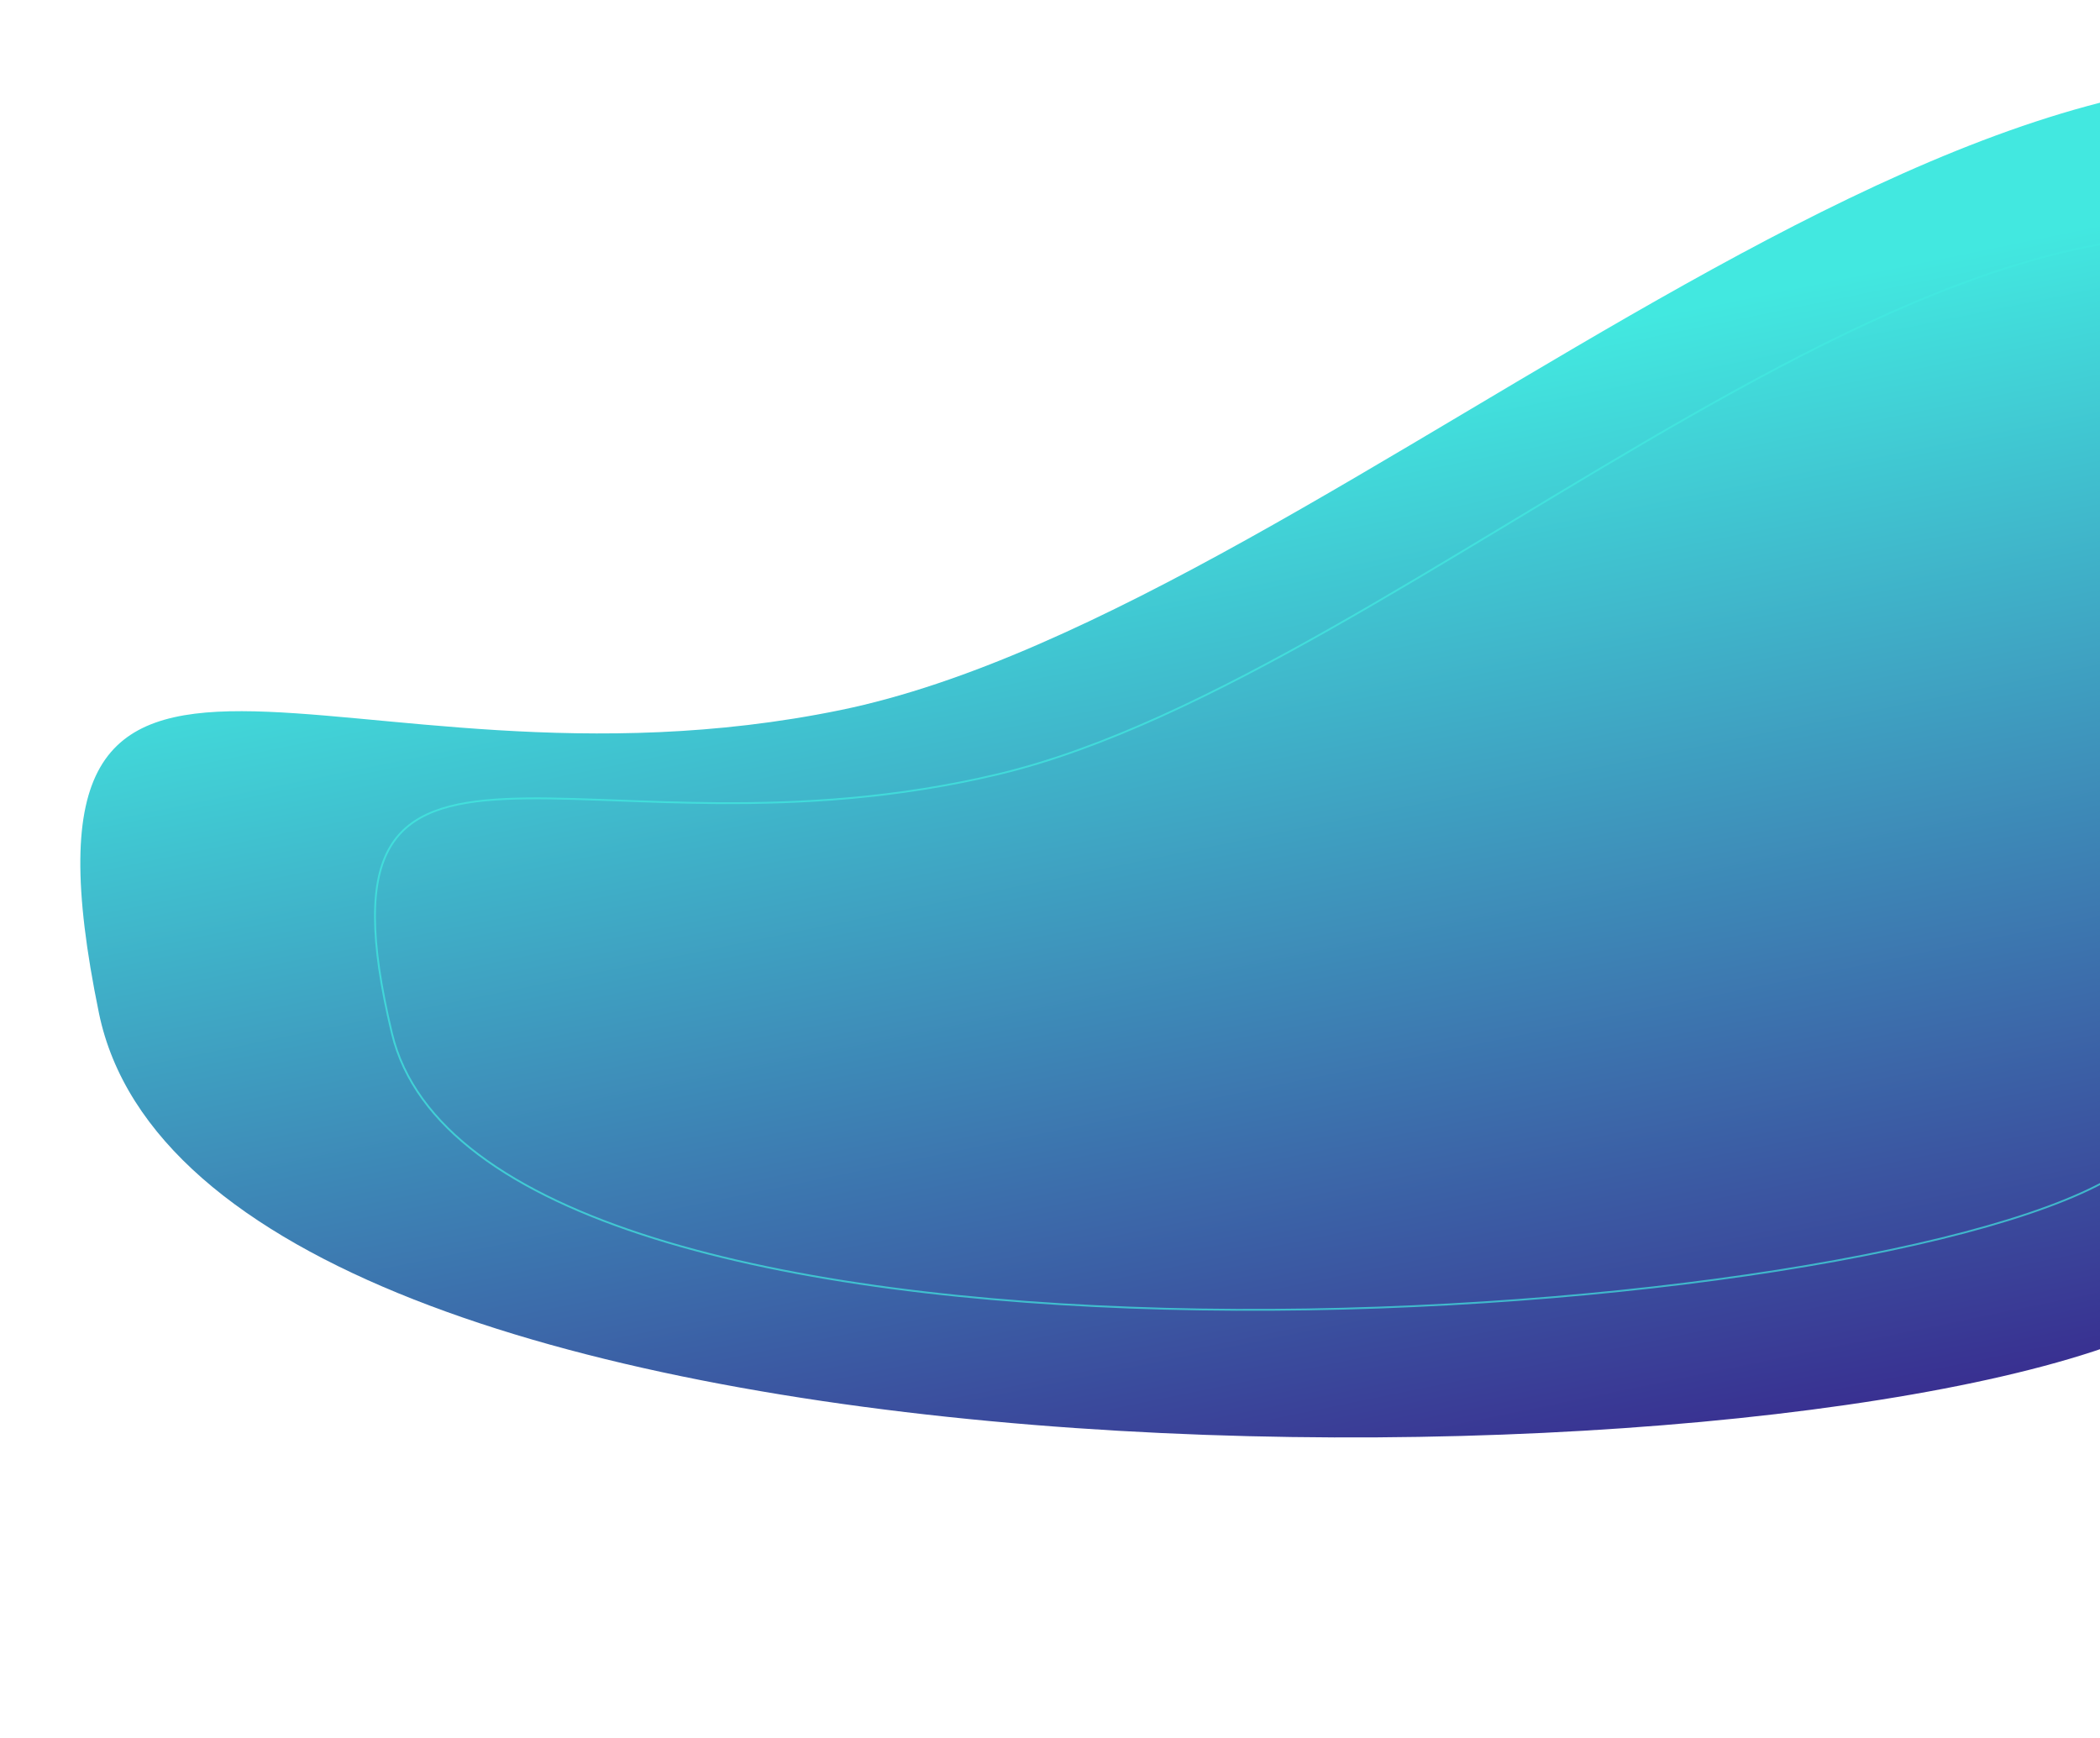 <svg width="1137" height="941" fill="none" xmlns="http://www.w3.org/2000/svg"><path d="M92.974 543.724c52.987 258.094 869.35 251.418 1057.266 159.014 187.92-92.404 396.85-467.506 166.53-606.216-230.32-138.71-586.135 239.275-844.188 292.254C214.53 441.755 39.986 285.629 92.974 543.724z" fill="url(#paint0_linear)"/><path d="M53.533 548.332c56.041 272.966 919.441 265.905 1118.187 168.177 198.74-97.728 419.71-494.443 176.12-641.145-243.59-146.702-619.905 253.062-892.826 309.093-272.921 56.032-457.522-109.09-401.48 163.875z" fill="url(#paint1_linear)"/><g filter="url(#filter0_d)"><path d="M212.193 559.439c12.232 51.124 65.682 87.092 141.834 110.945 76.11 23.839 174.704 35.513 276.877 38.187 102.168 2.674 207.884-3.652 298.224-15.797 90.362-12.148 165.272-30.109 205.882-50.679 81.24-41.155 166.29-139.419 205.74-240.125 19.72-50.346 28.02-101.252 18.8-145.902-9.23-44.626-35.97-83.045-86.43-108.452-50.45-25.4-107.37-24.551-167.94-8.096-60.57 16.456-124.731 48.507-189.617 85.441-32.068 18.253-64.305 37.695-96.367 57.031l-1.116.673c-32.428 19.557-64.673 38.991-96.368 56.955-63.384 35.924-124.611 65.995-180.769 79.431-56.138 13.432-107.87 16.104-153.107 15.773-19.13-.139-37.102-.816-53.752-1.443-3.034-.114-6.025-.226-8.97-.334-19.113-.696-36.328-1.174-51.401-.466-30.179 1.417-51.574 7.579-62.454 26.001-5.45 9.228-8.297 21.585-8.237 38.08.06 16.494 3.026 37.094 9.171 62.777z" stroke="url(#paint2_linear)"/></g><defs><linearGradient id="paint0_linear" x1="1538.81" y1="-833.919" x2="683.123" y2="897.822" gradientUnits="userSpaceOnUse"><stop stop-color="#180D5B"/><stop offset=".55" stop-color="#24126A" stop-opacity=".94"/><stop offset=".826" stop-color="#1F72BA"/><stop offset="1" stop-color="#42E8E0"/></linearGradient><linearGradient id="paint1_linear" x1="702.694" y1="144.228" x2="836.557" y2="796.252" gradientUnits="userSpaceOnUse"><stop offset=".097" stop-color="#42E8E0"/><stop offset="1" stop-color="#393091"/></linearGradient><linearGradient id="paint2_linear" x1="742.335" y1="225.629" x2="859.852" y2="716.786" gradientUnits="userSpaceOnUse"><stop stop-color="#42E8E0"/><stop offset="1" stop-color="#40B6CB"/></linearGradient><filter id="filter0_d" x="160.868" y="83.462" width="1280.45" height="775.491" filterUnits="userSpaceOnUse" color-interpolation-filters="sRGB"><feFlood flood-opacity="0" result="BackgroundImageFix"/><feColorMatrix in="SourceAlpha" values="0 0 0 0 0 0 0 0 0 0 0 0 0 0 0 0 0 0 127 0"/><feOffset/><feGaussianBlur stdDeviation="2"/><feColorMatrix values="0 0 0 0 0.259 0 0 0 0 0.91 0 0 0 0 0.878 0 0 0 0.5 0"/><feBlend in2="BackgroundImageFix" result="effect1_dropShadow"/><feBlend in="SourceGraphic" in2="effect1_dropShadow" result="shape"/></filter></defs></svg>